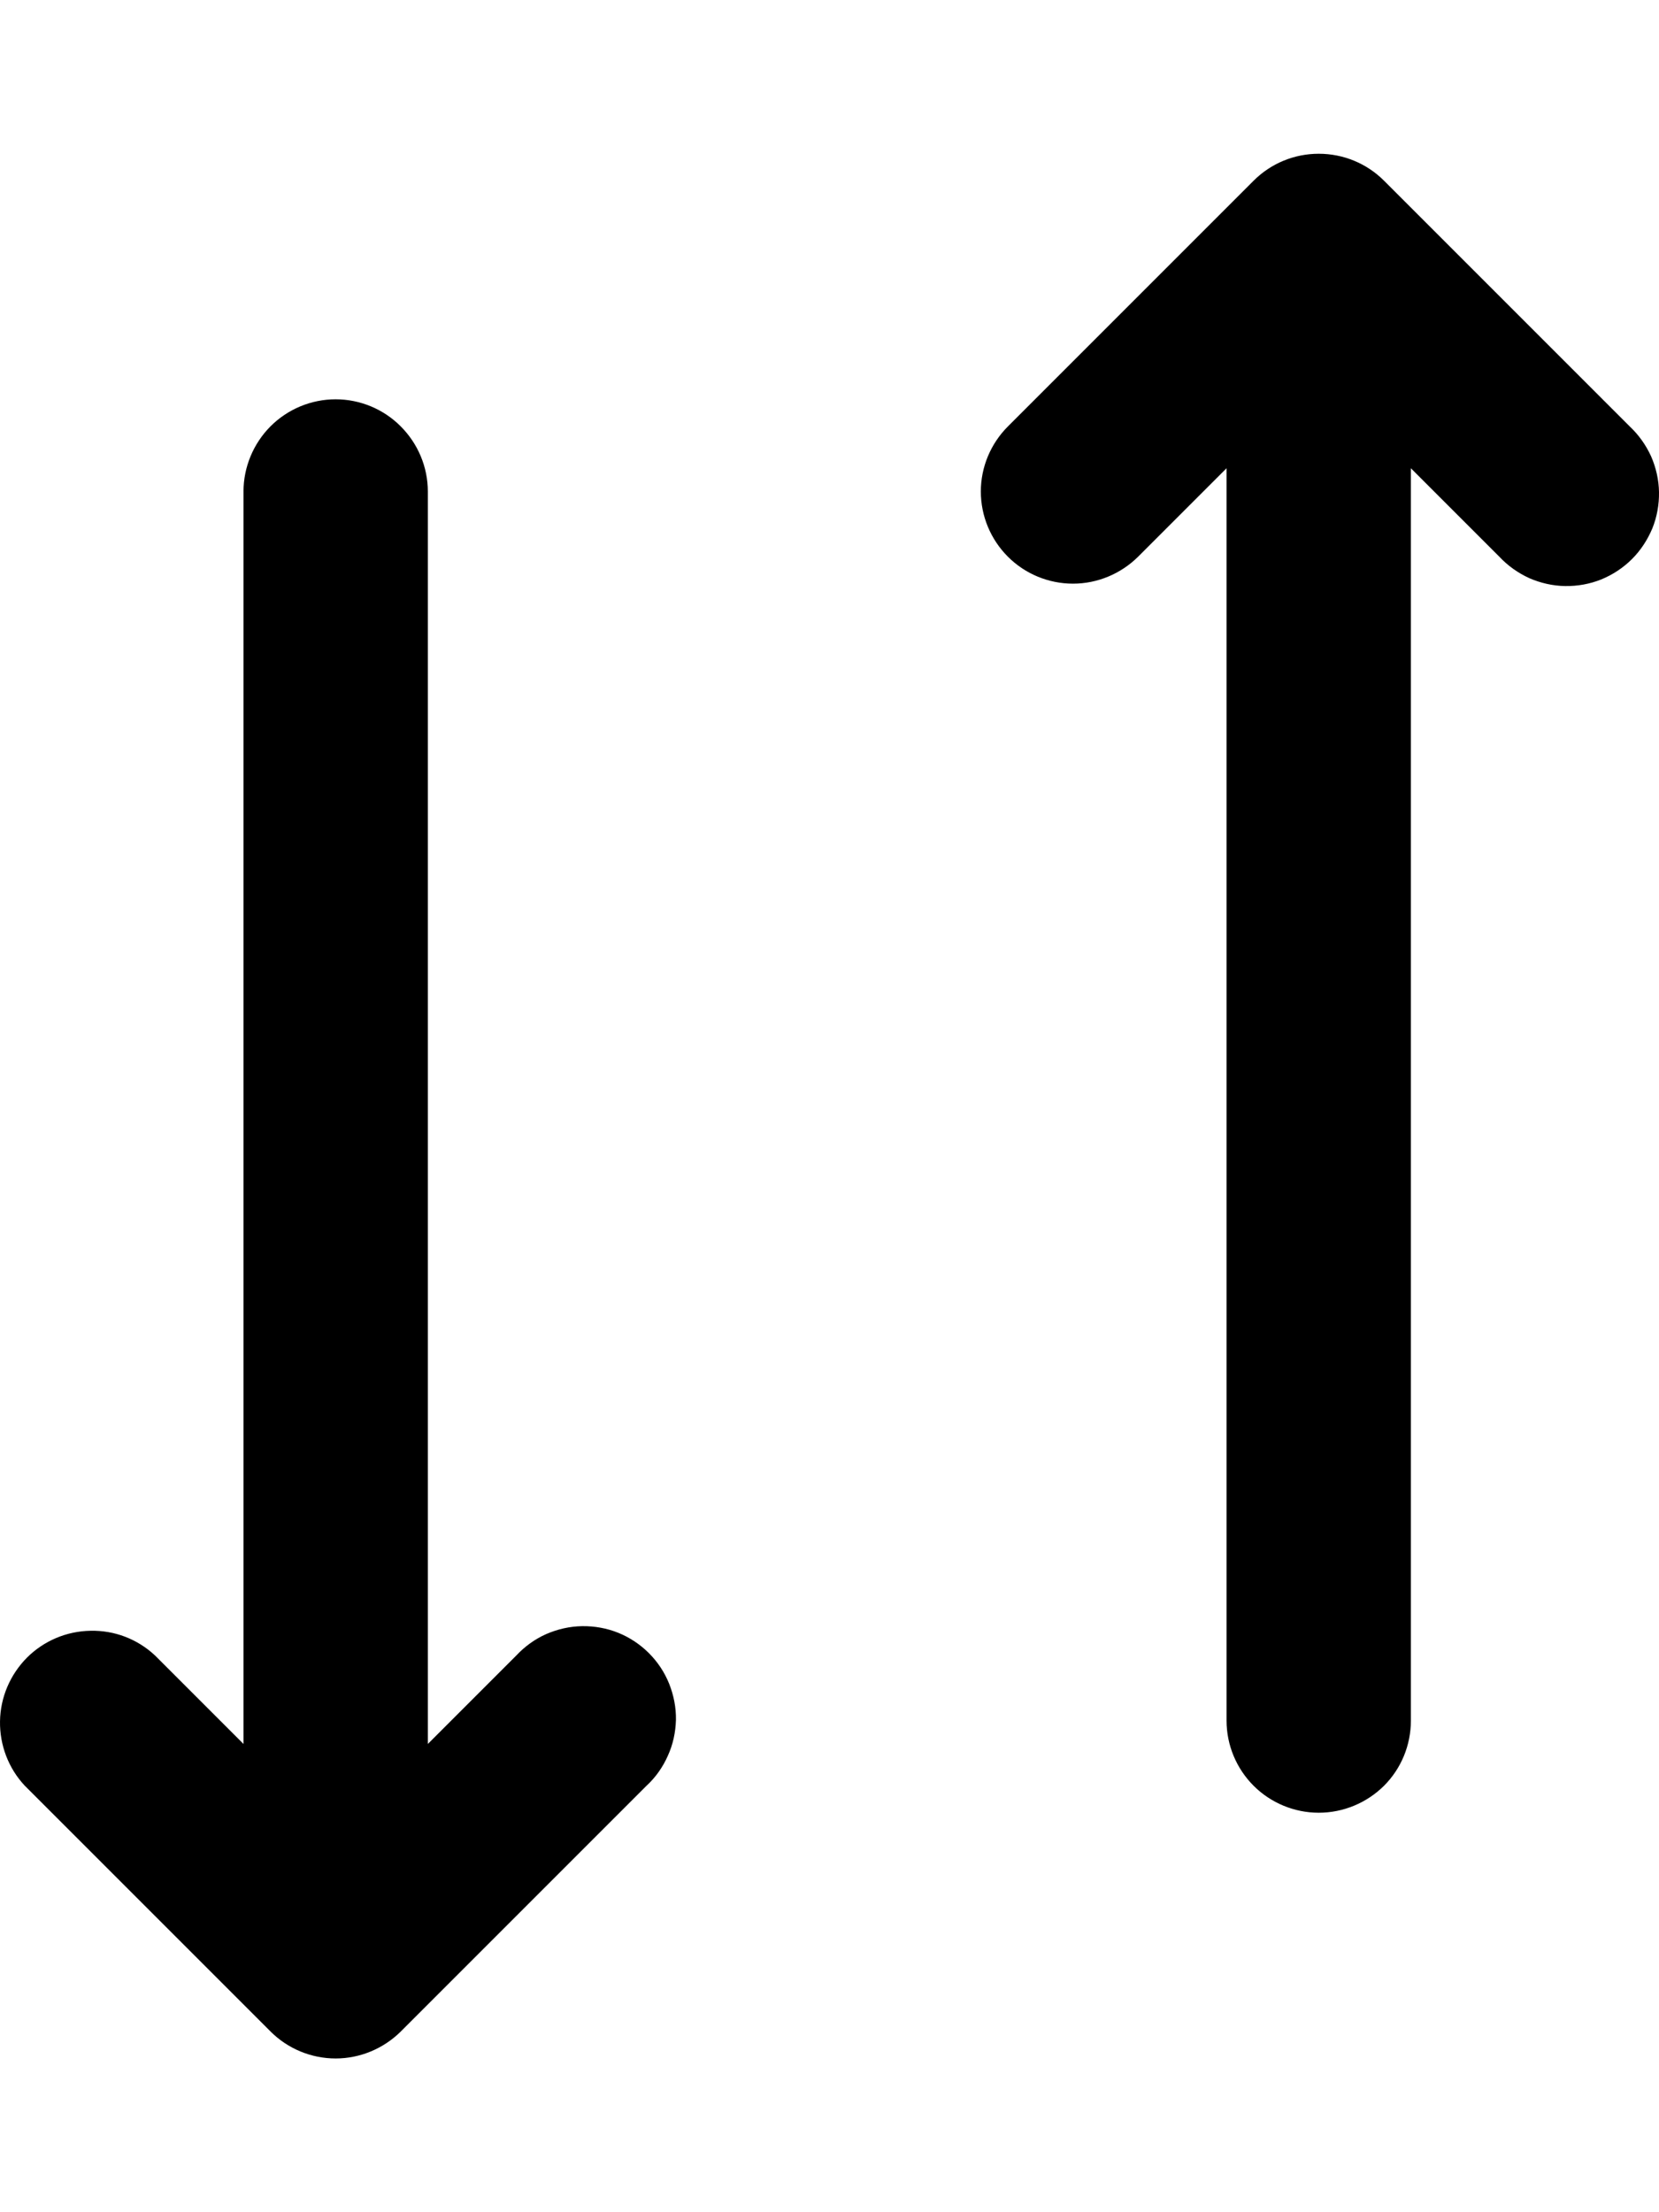 <svg width="9" height="12" viewBox="0 0 9 12" fill="none" xmlns="http://www.w3.org/2000/svg">
<path d="M0.841 8.98C0.746 8.891 0.621 8.843 0.491 8.846C0.362 8.848 0.238 8.9 0.146 8.992C0.055 9.084 0.002 9.207 7.78183e-05 9.337C-0.002 9.466 0.046 9.592 0.134 9.686L1.468 11.02C1.561 11.113 1.688 11.166 1.821 11.166C1.953 11.166 2.08 11.113 2.174 11.02L3.508 9.686C3.557 9.641 3.596 9.585 3.623 9.524C3.651 9.463 3.665 9.397 3.667 9.329C3.668 9.262 3.655 9.196 3.63 9.133C3.605 9.071 3.568 9.015 3.52 8.967C3.473 8.92 3.416 8.882 3.354 8.857C3.292 8.832 3.225 8.82 3.158 8.821C3.091 8.822 3.025 8.837 2.963 8.864C2.902 8.891 2.847 8.931 2.801 8.98L2.321 9.46L2.321 2.666C2.321 2.534 2.268 2.407 2.174 2.313C2.081 2.219 1.953 2.166 1.821 2.166C1.688 2.166 1.561 2.219 1.467 2.313C1.374 2.407 1.321 2.534 1.321 2.666L1.321 9.46L0.841 8.98ZM5.468 3.02C5.561 3.113 5.688 3.166 5.821 3.166C5.953 3.166 6.08 3.113 6.174 3.02L6.654 2.54L6.654 9.333C6.654 9.466 6.707 9.593 6.801 9.687C6.894 9.78 7.022 9.833 7.154 9.833C7.287 9.833 7.414 9.78 7.508 9.687C7.602 9.593 7.654 9.466 7.654 9.333L7.654 2.54L8.134 3.02C8.18 3.069 8.235 3.108 8.296 3.136C8.358 3.163 8.424 3.178 8.491 3.179C8.558 3.18 8.625 3.168 8.687 3.143C8.75 3.117 8.806 3.08 8.854 3.032C8.901 2.985 8.938 2.928 8.964 2.866C8.989 2.804 9.001 2.737 9 2.67C8.999 2.603 8.984 2.537 8.957 2.475C8.929 2.414 8.89 2.359 8.841 2.313L7.508 0.98C7.414 0.886 7.287 0.834 7.154 0.834C7.022 0.834 6.895 0.886 6.801 0.98L5.468 2.313C5.374 2.407 5.321 2.534 5.321 2.666C5.321 2.799 5.374 2.926 5.468 3.02Z" fill="black"/>
</svg>

